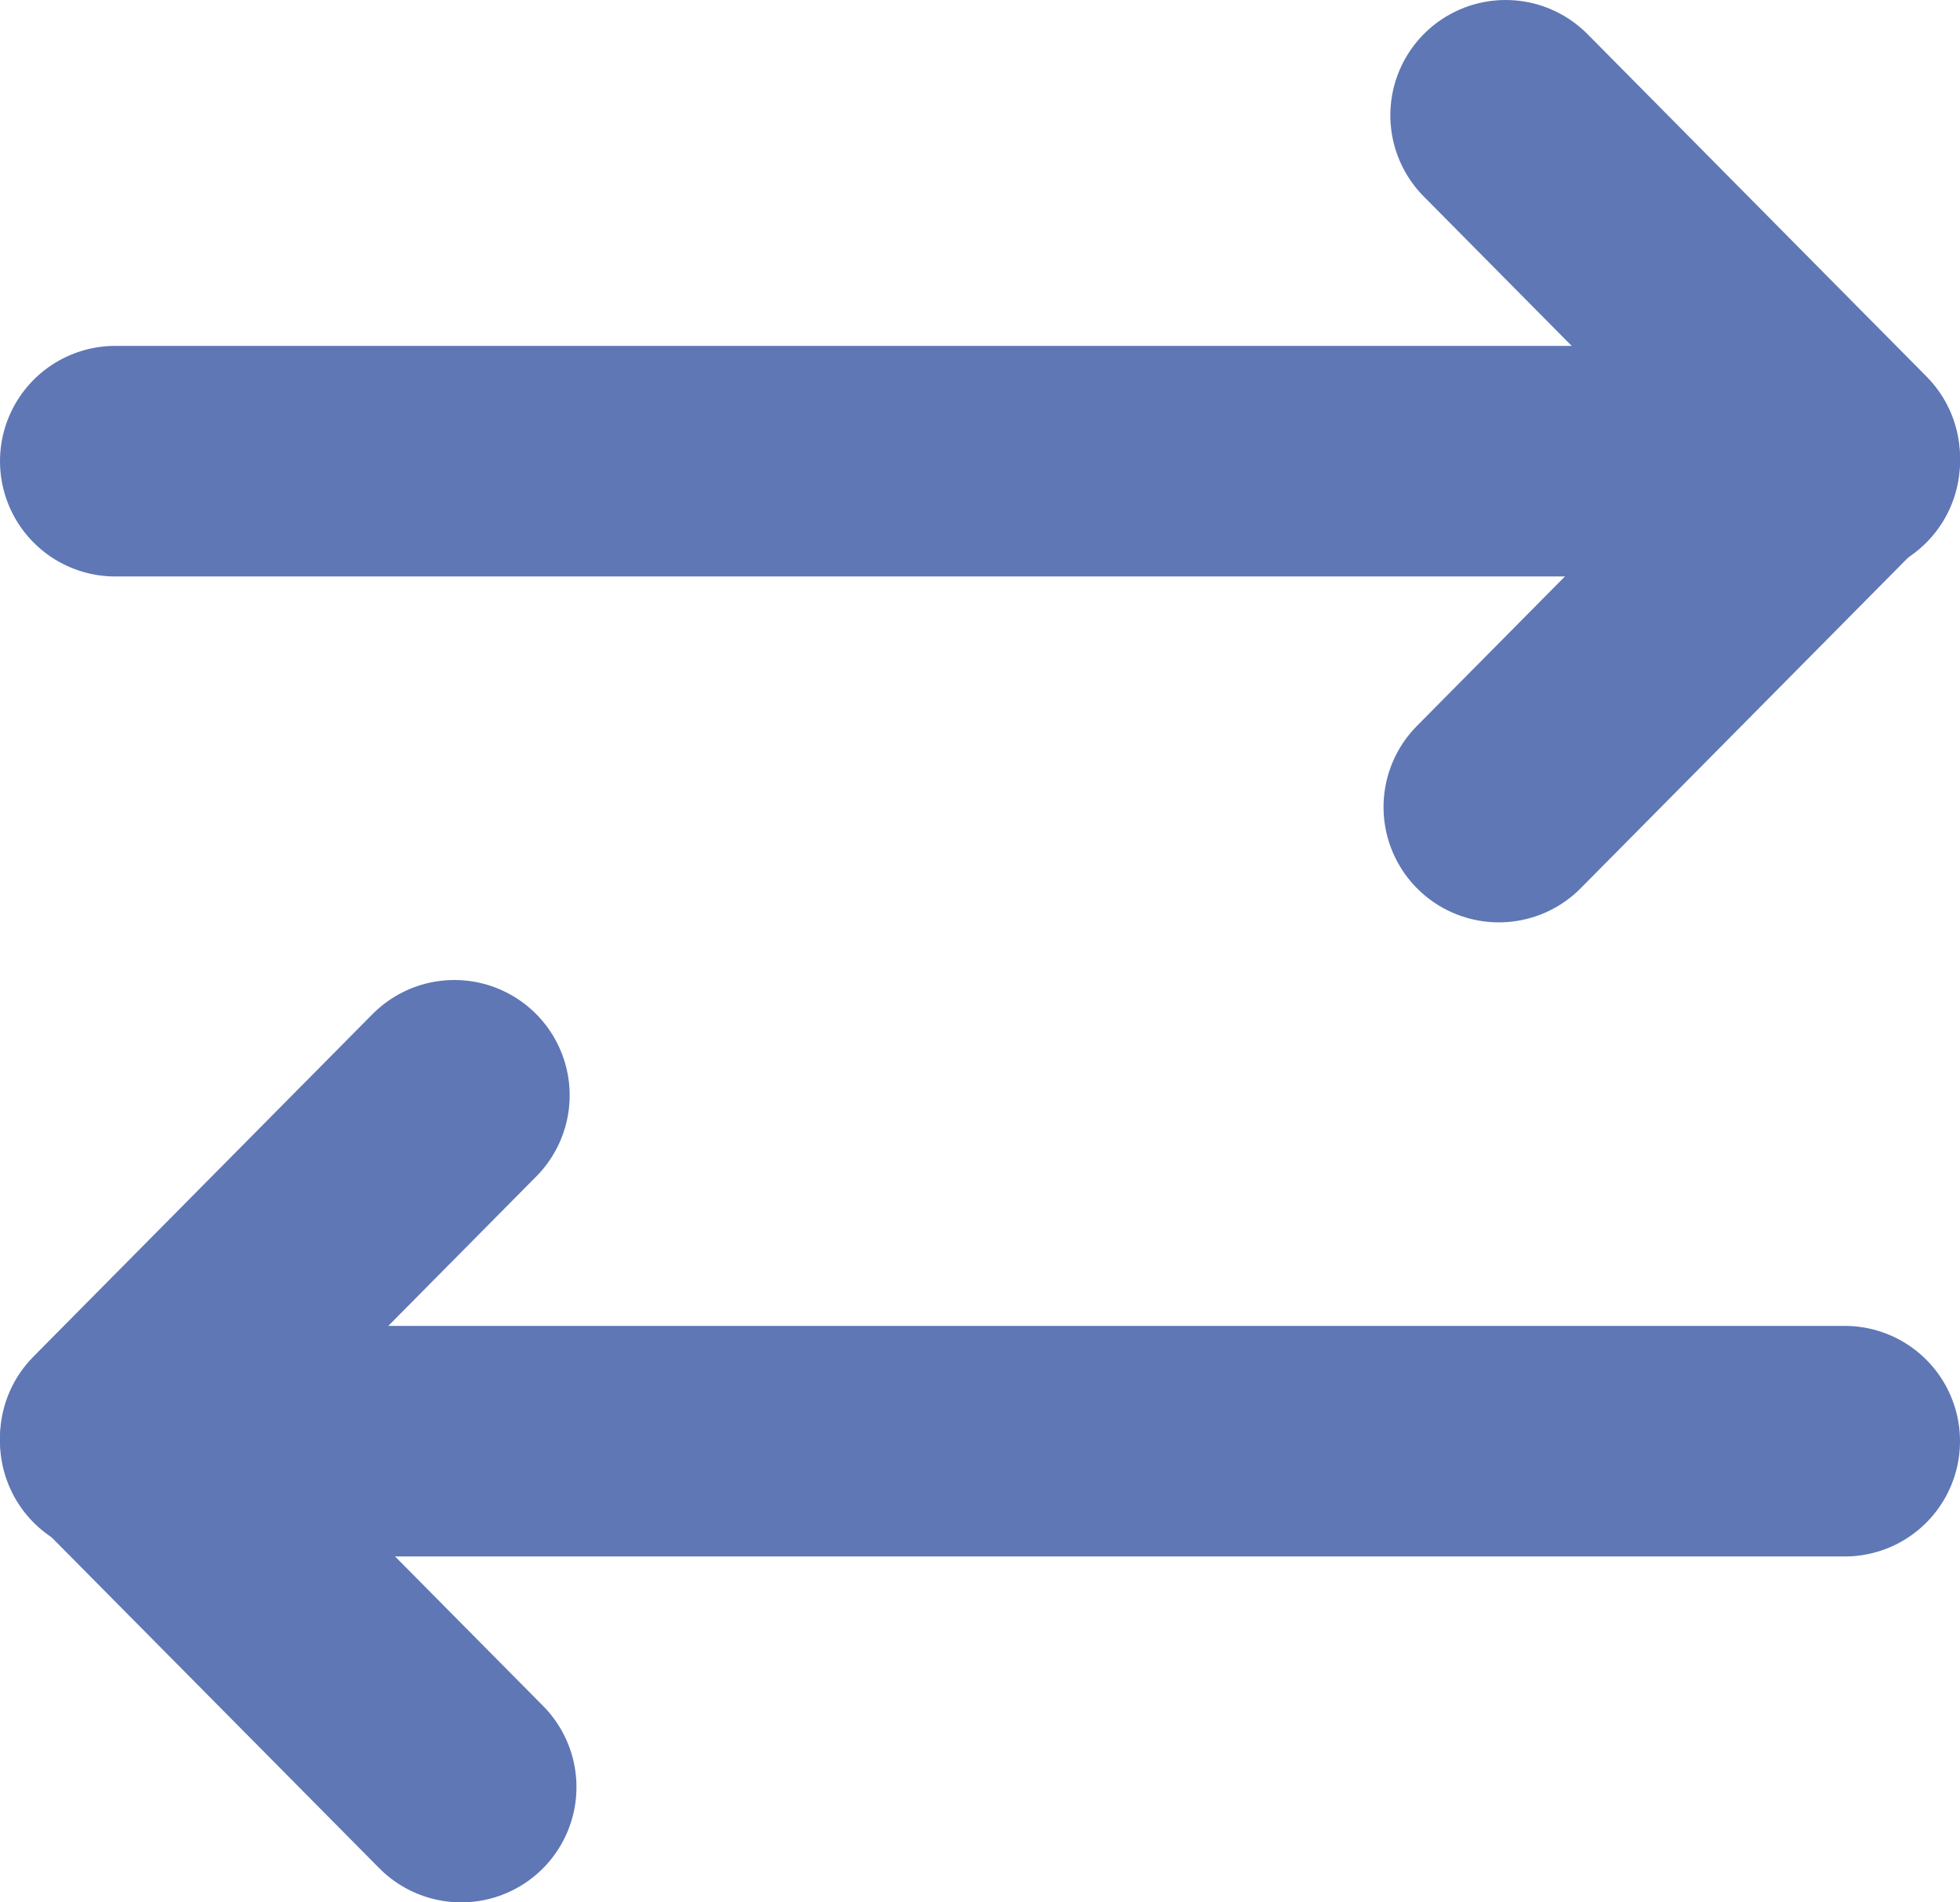 <svg width="34" height="33" viewBox="0 0 34 33" fill="none" xmlns="http://www.w3.org/2000/svg">
<path d="M26 14L32 7.941L26.118 2" stroke="#5F77B5" stroke-width="4" stroke-linecap="round" stroke-linejoin="round"/>
<path d="M32 8L2 8" stroke="#5F77B5" stroke-width="4" stroke-linecap="round" stroke-linejoin="round"/>
<path d="M8 31L2 24.941L7.882 19" stroke="#5F77B5" stroke-width="4" stroke-linecap="round" stroke-linejoin="round"/>
<path d="M2 25L32 25" stroke="#5F77B5" stroke-width="4" stroke-linecap="round" stroke-linejoin="round"/>
</svg>

